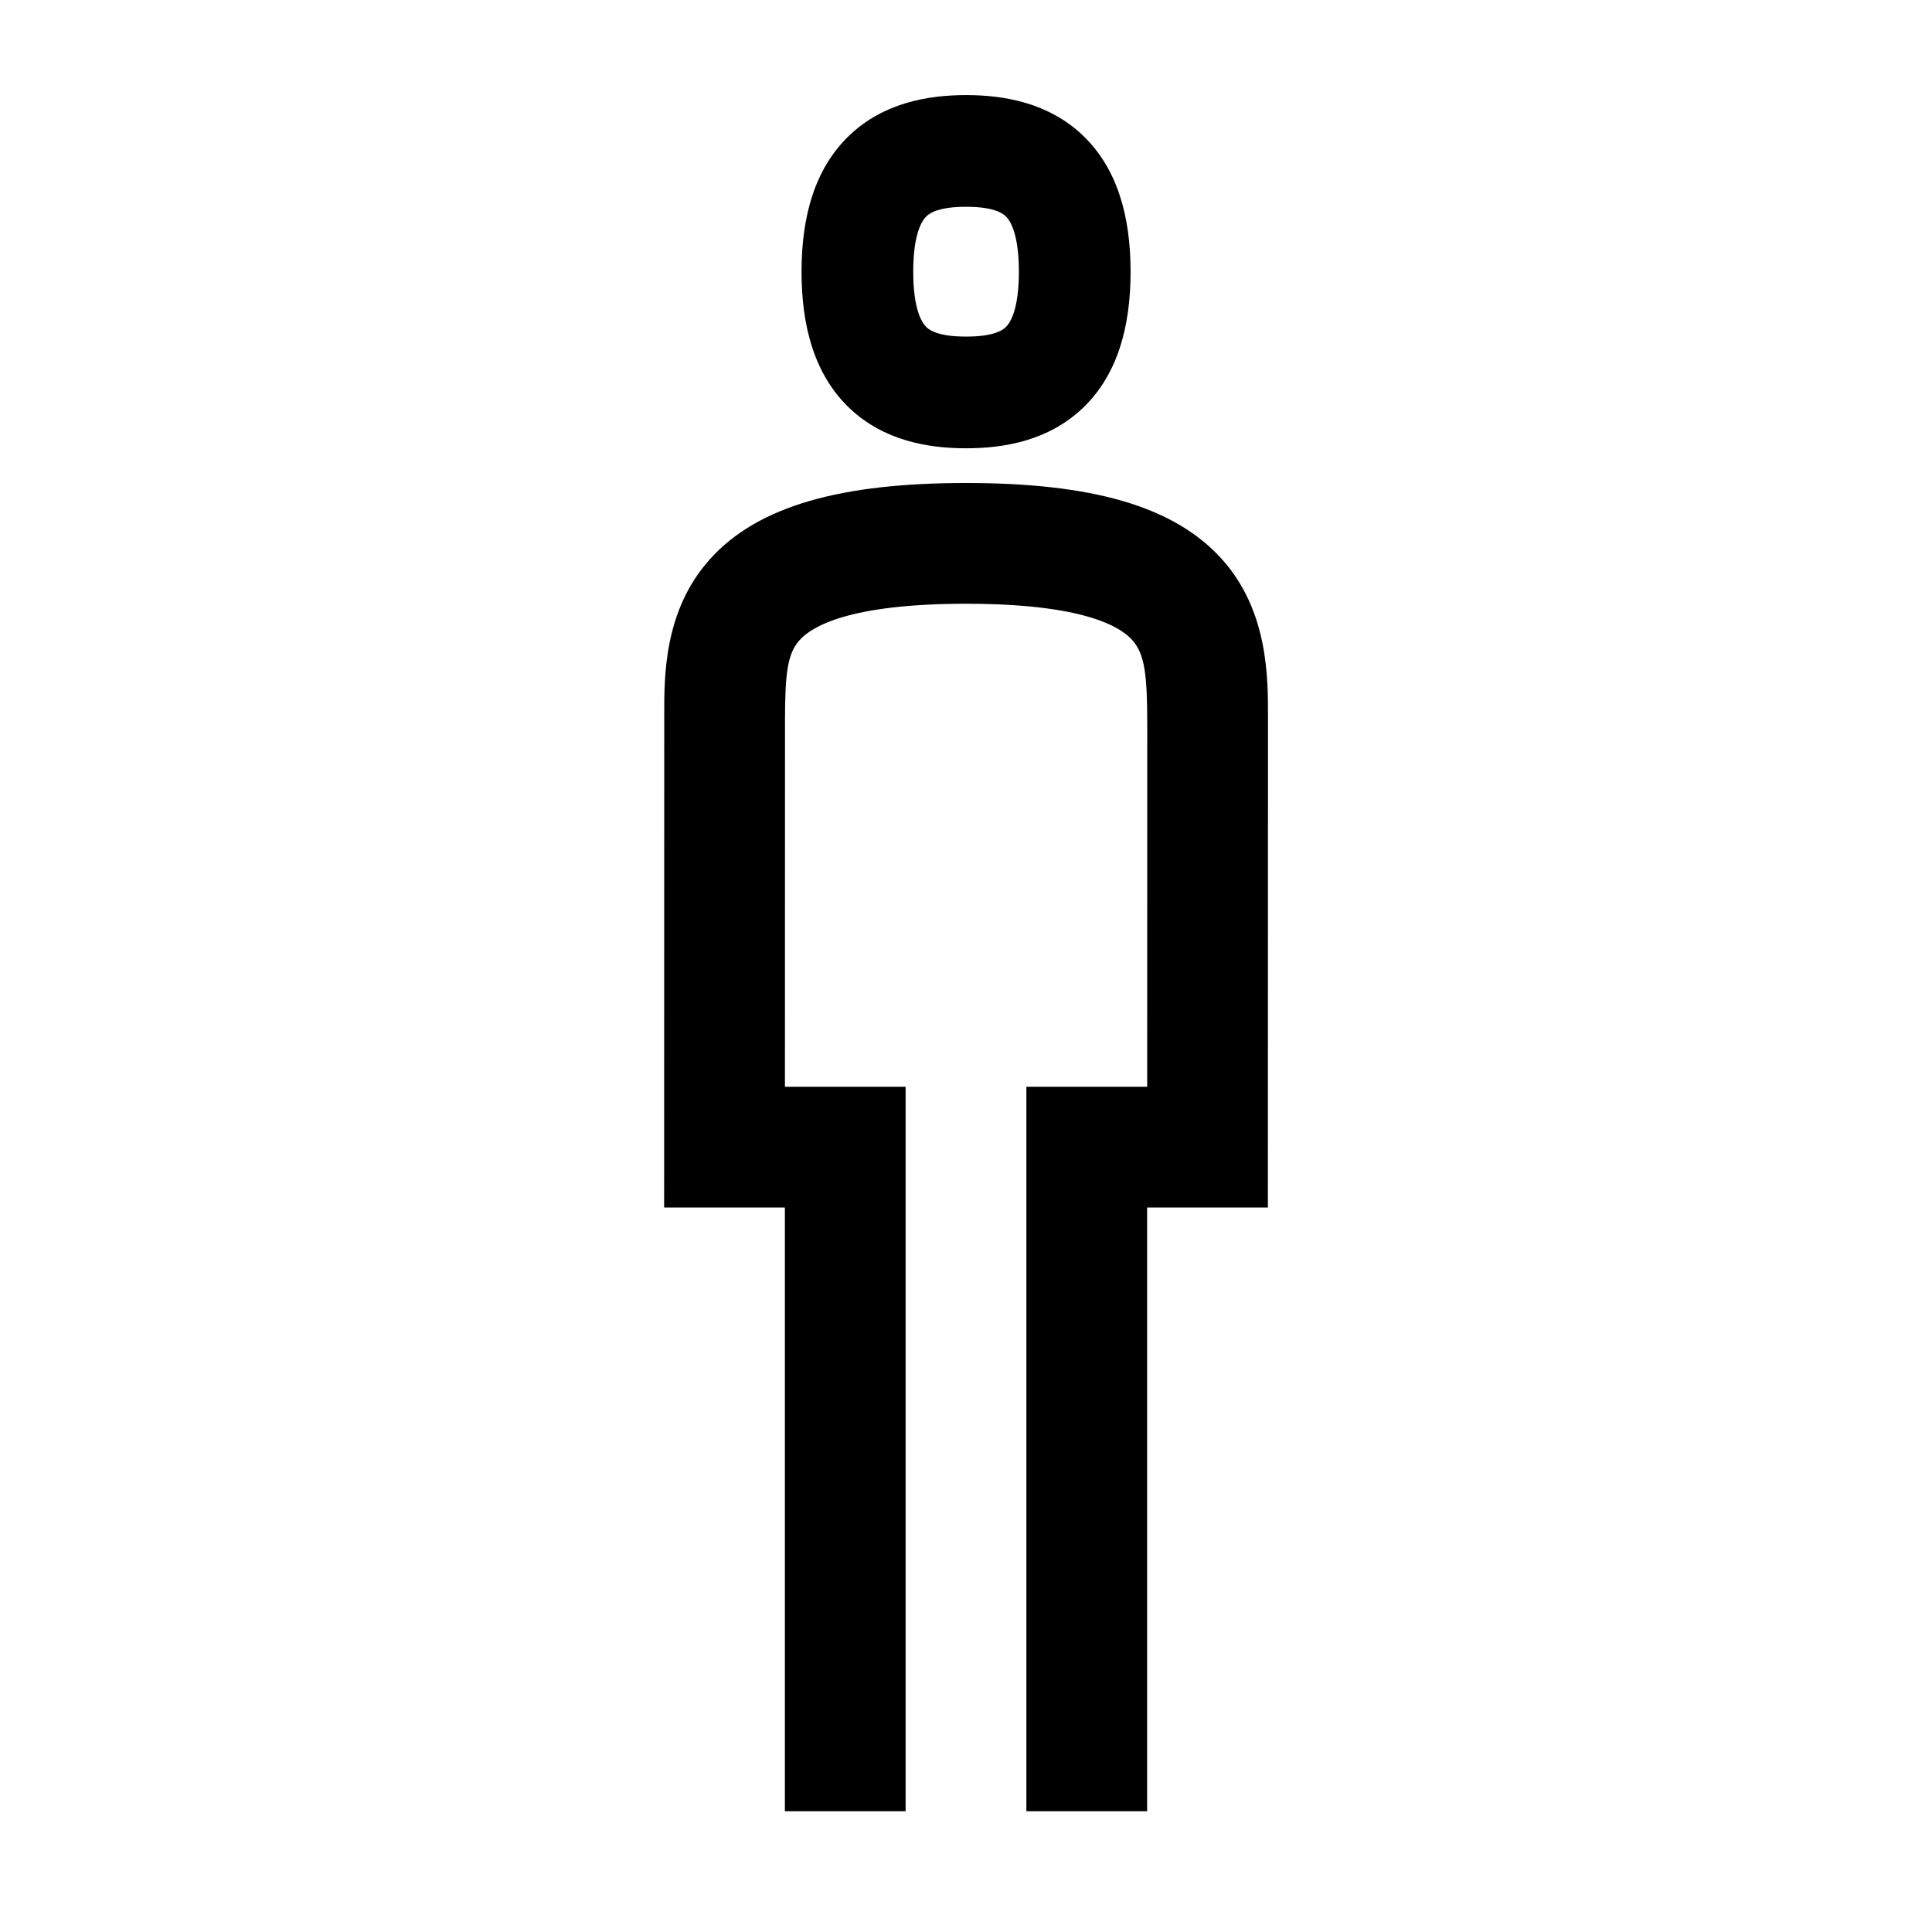 <svg width="48" height="48" viewBox="0 0 32 32" xmlns="http://www.w3.org/2000/svg"><path d="M15.346 3.581C15.284 3.64 15.126 3.844 15.126 4.5C15.126 5.157 15.284 5.361 15.346 5.42C15.414 5.485 15.578 5.575 16.001 5.575C16.425 5.575 16.589 5.485 16.657 5.42C16.719 5.361 16.876 5.157 16.876 4.5C16.876 3.844 16.719 3.64 16.657 3.581C16.589 3.516 16.425 3.425 16.001 3.425C15.578 3.425 15.414 3.516 15.346 3.581ZM14.07 2.241C14.639 1.7 15.375 1.575 16.001 1.575C16.628 1.575 17.364 1.7 17.933 2.241C18.509 2.79 18.726 3.586 18.726 4.5C18.726 5.415 18.509 6.211 17.933 6.76C17.364 7.301 16.628 7.425 16.001 7.425C15.375 7.425 14.639 7.301 14.07 6.76C13.494 6.211 13.276 5.415 13.276 4.5C13.276 3.586 13.494 2.79 14.07 2.241Z" fill="#000000" class="bmwfcol"/><path d="M11.76 9.261C12.562 8.37 13.949 8 16.002 8C18.055 8 19.446 8.37 20.249 9.273C21.007 10.126 21.004 11.227 21.002 11.904C21.002 11.937 21.002 11.969 21.002 12L21 20H19V30H17V18L19.001 18L19.002 12C19.002 11.164 18.959 10.832 18.754 10.602C18.557 10.38 17.948 10 16.002 10C14.057 10 13.444 10.38 13.246 10.6C13.045 10.822 13.002 11.139 13.002 11.942L13.001 18H15V30H13V20L11 20L11.002 11.942C11.002 11.913 11.002 11.882 11.002 11.851C11 11.197 10.997 10.108 11.76 9.261Z" fill="#000000" class="bmwfcol"/><title>wc_male_rg_48</title></svg>